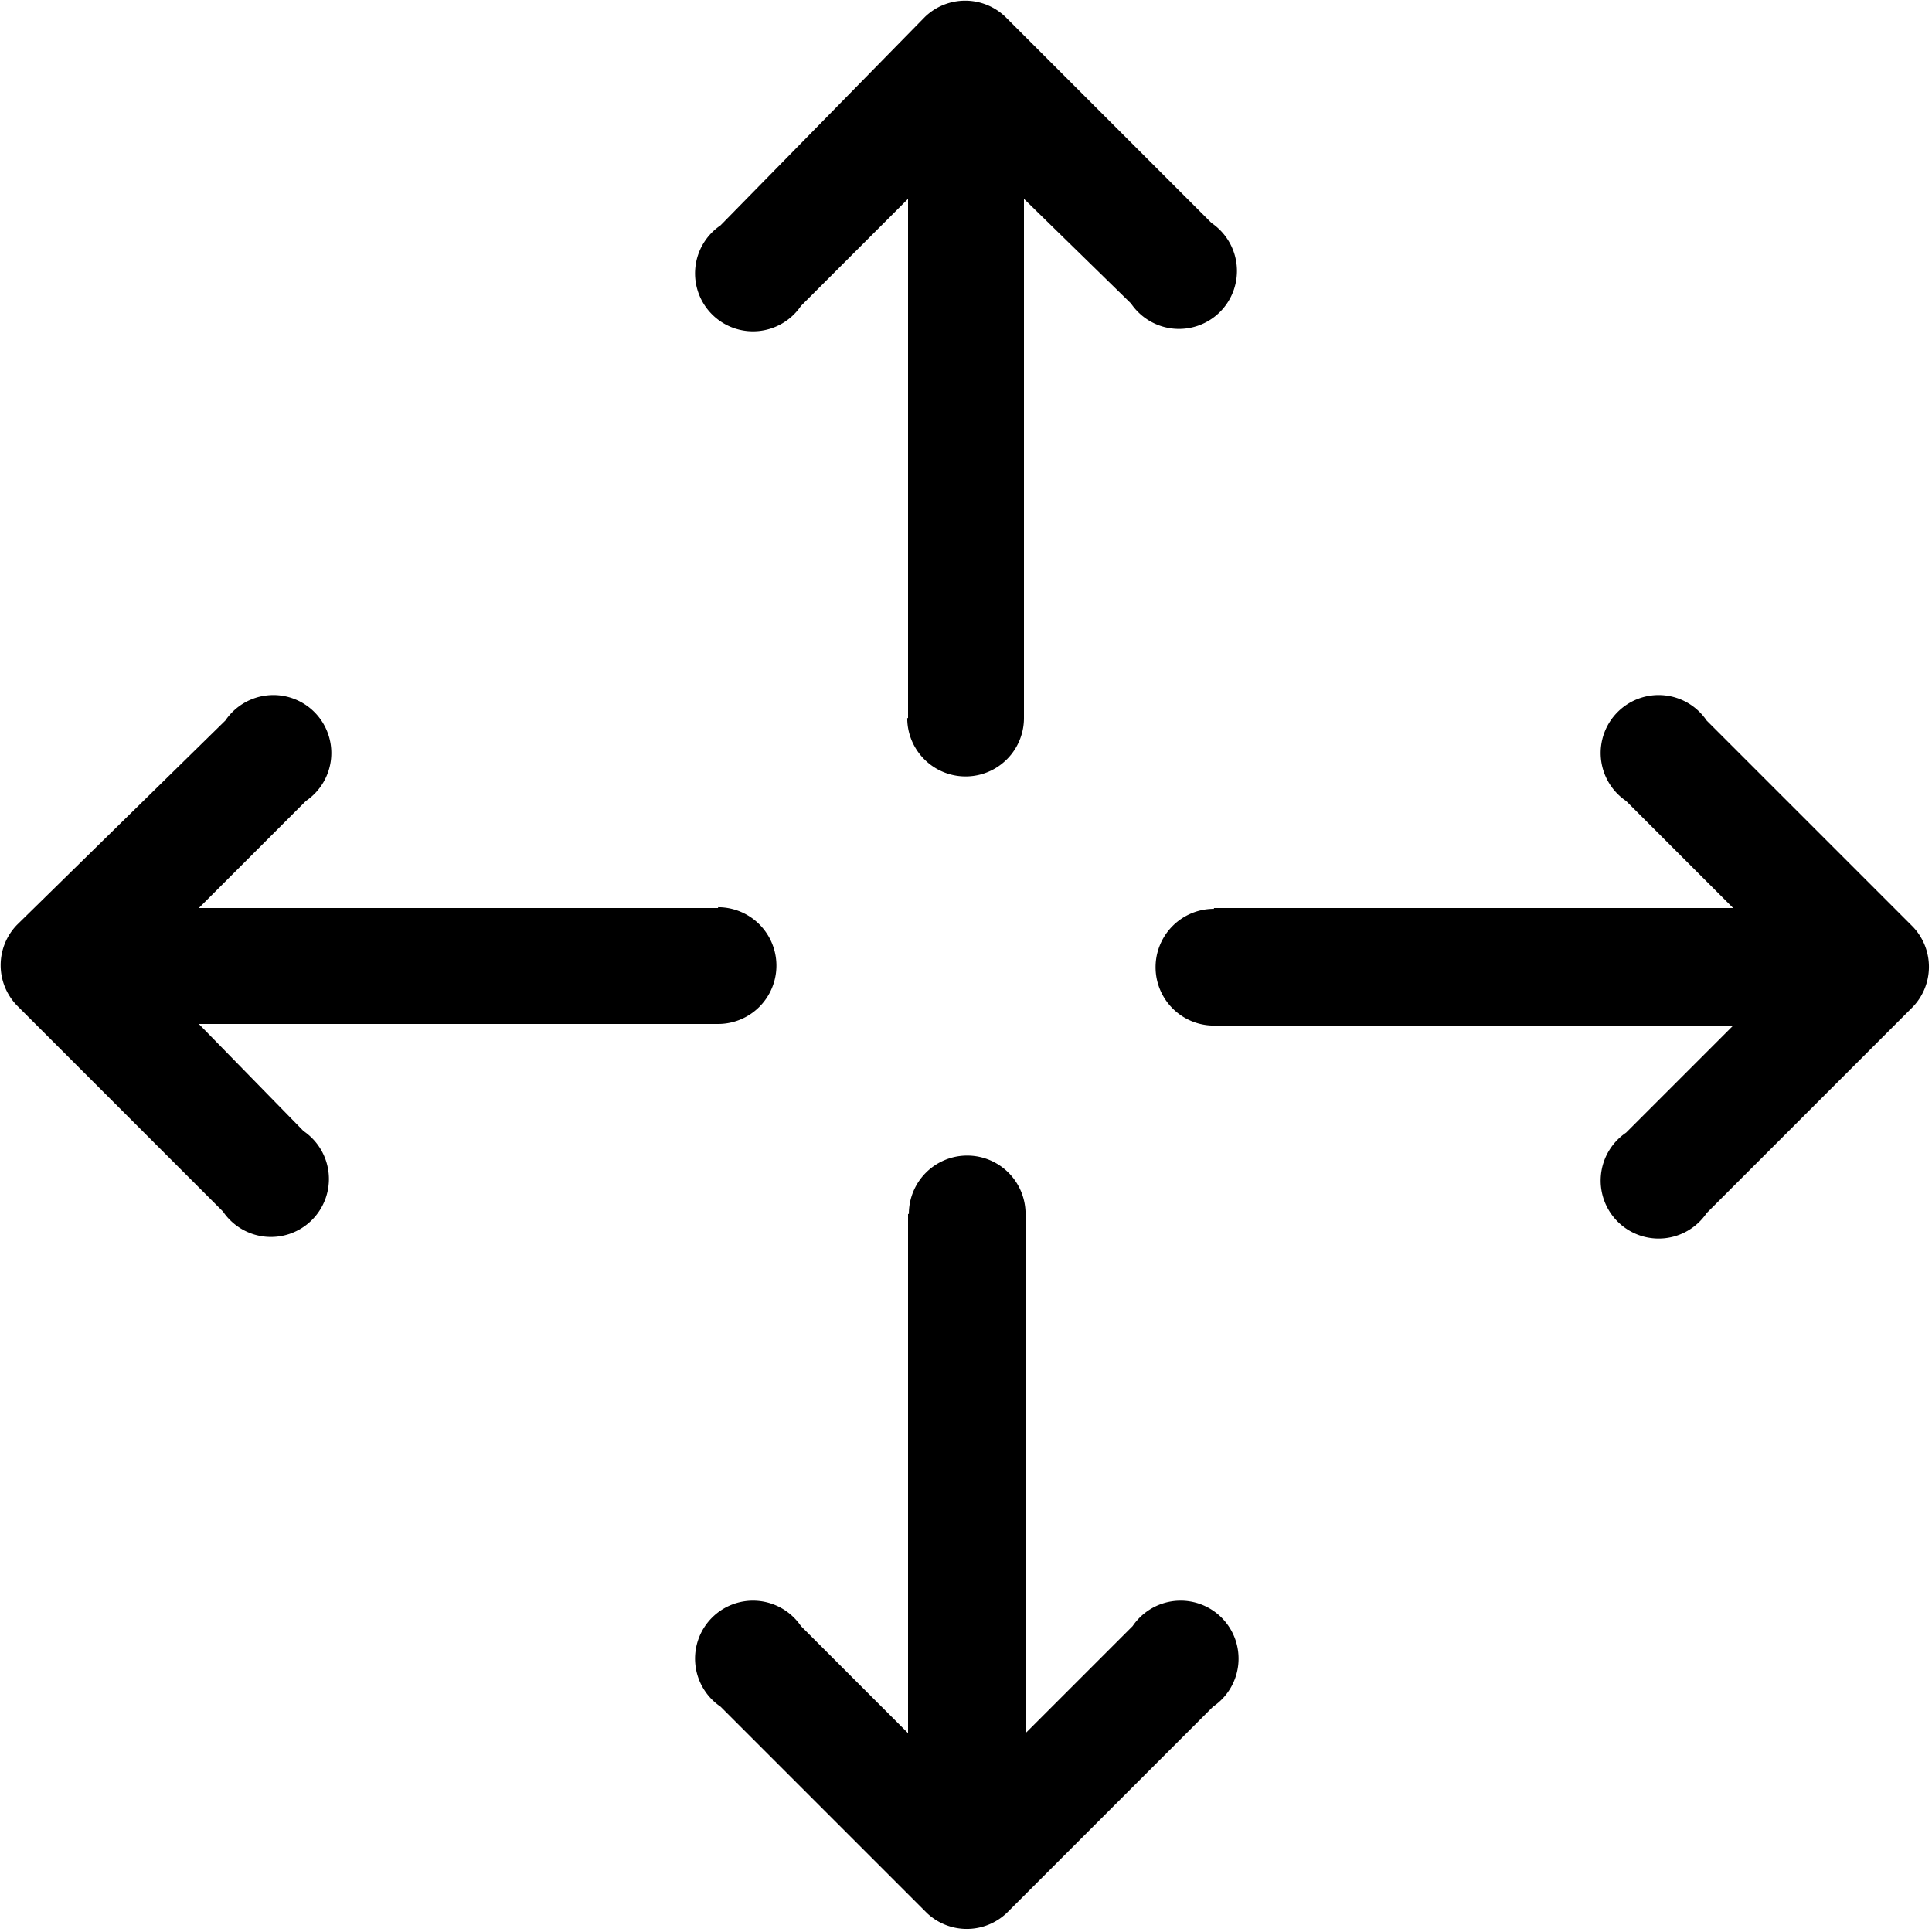 <svg xmlns="http://www.w3.org/2000/svg" viewBox="0 0 24 24"><title>dragdropobject</title><g id="Layer_2" data-name="Layer 2"><g id="Filled_Icons" data-name="Filled Icons"><path d="M8.92,11.28H2.47L3.8,9.95a.72.72,0,1,0-1-1L.21,11.49a.72.72,0,0,0,0,1l2.56,2.56a.72.72,0,1,0,1-1L2.47,12.72H8.92a.72.72,0,0,0,0-1.45Z"/><path d="M11.28,8.92V2.47L9.95,3.8a.72.72,0,1,1-1-1L11.49.21a.72.72,0,0,1,1,0l2.56,2.56a.72.72,0,1,1-1,1L12.72,2.47V8.92a.72.72,0,0,1-1.45,0Z"/><path d="M11.28,15.08v6.45L9.95,20.2a.72.72,0,1,0-1,1l2.56,2.56a.72.72,0,0,0,1,0l2.56-2.56a.72.72,0,1,0-1-1l-1.33,1.33V15.08a.72.72,0,0,0-1.45,0Z"/><path d="M15.08,11.28h6.45L20.2,9.95a.72.72,0,1,1,1-1l2.56,2.56a.72.72,0,0,1,0,1l-2.56,2.56a.72.72,0,1,1-1-1l1.33-1.33H15.08a.72.72,0,0,1,0-1.45Z"/></g></g></svg>